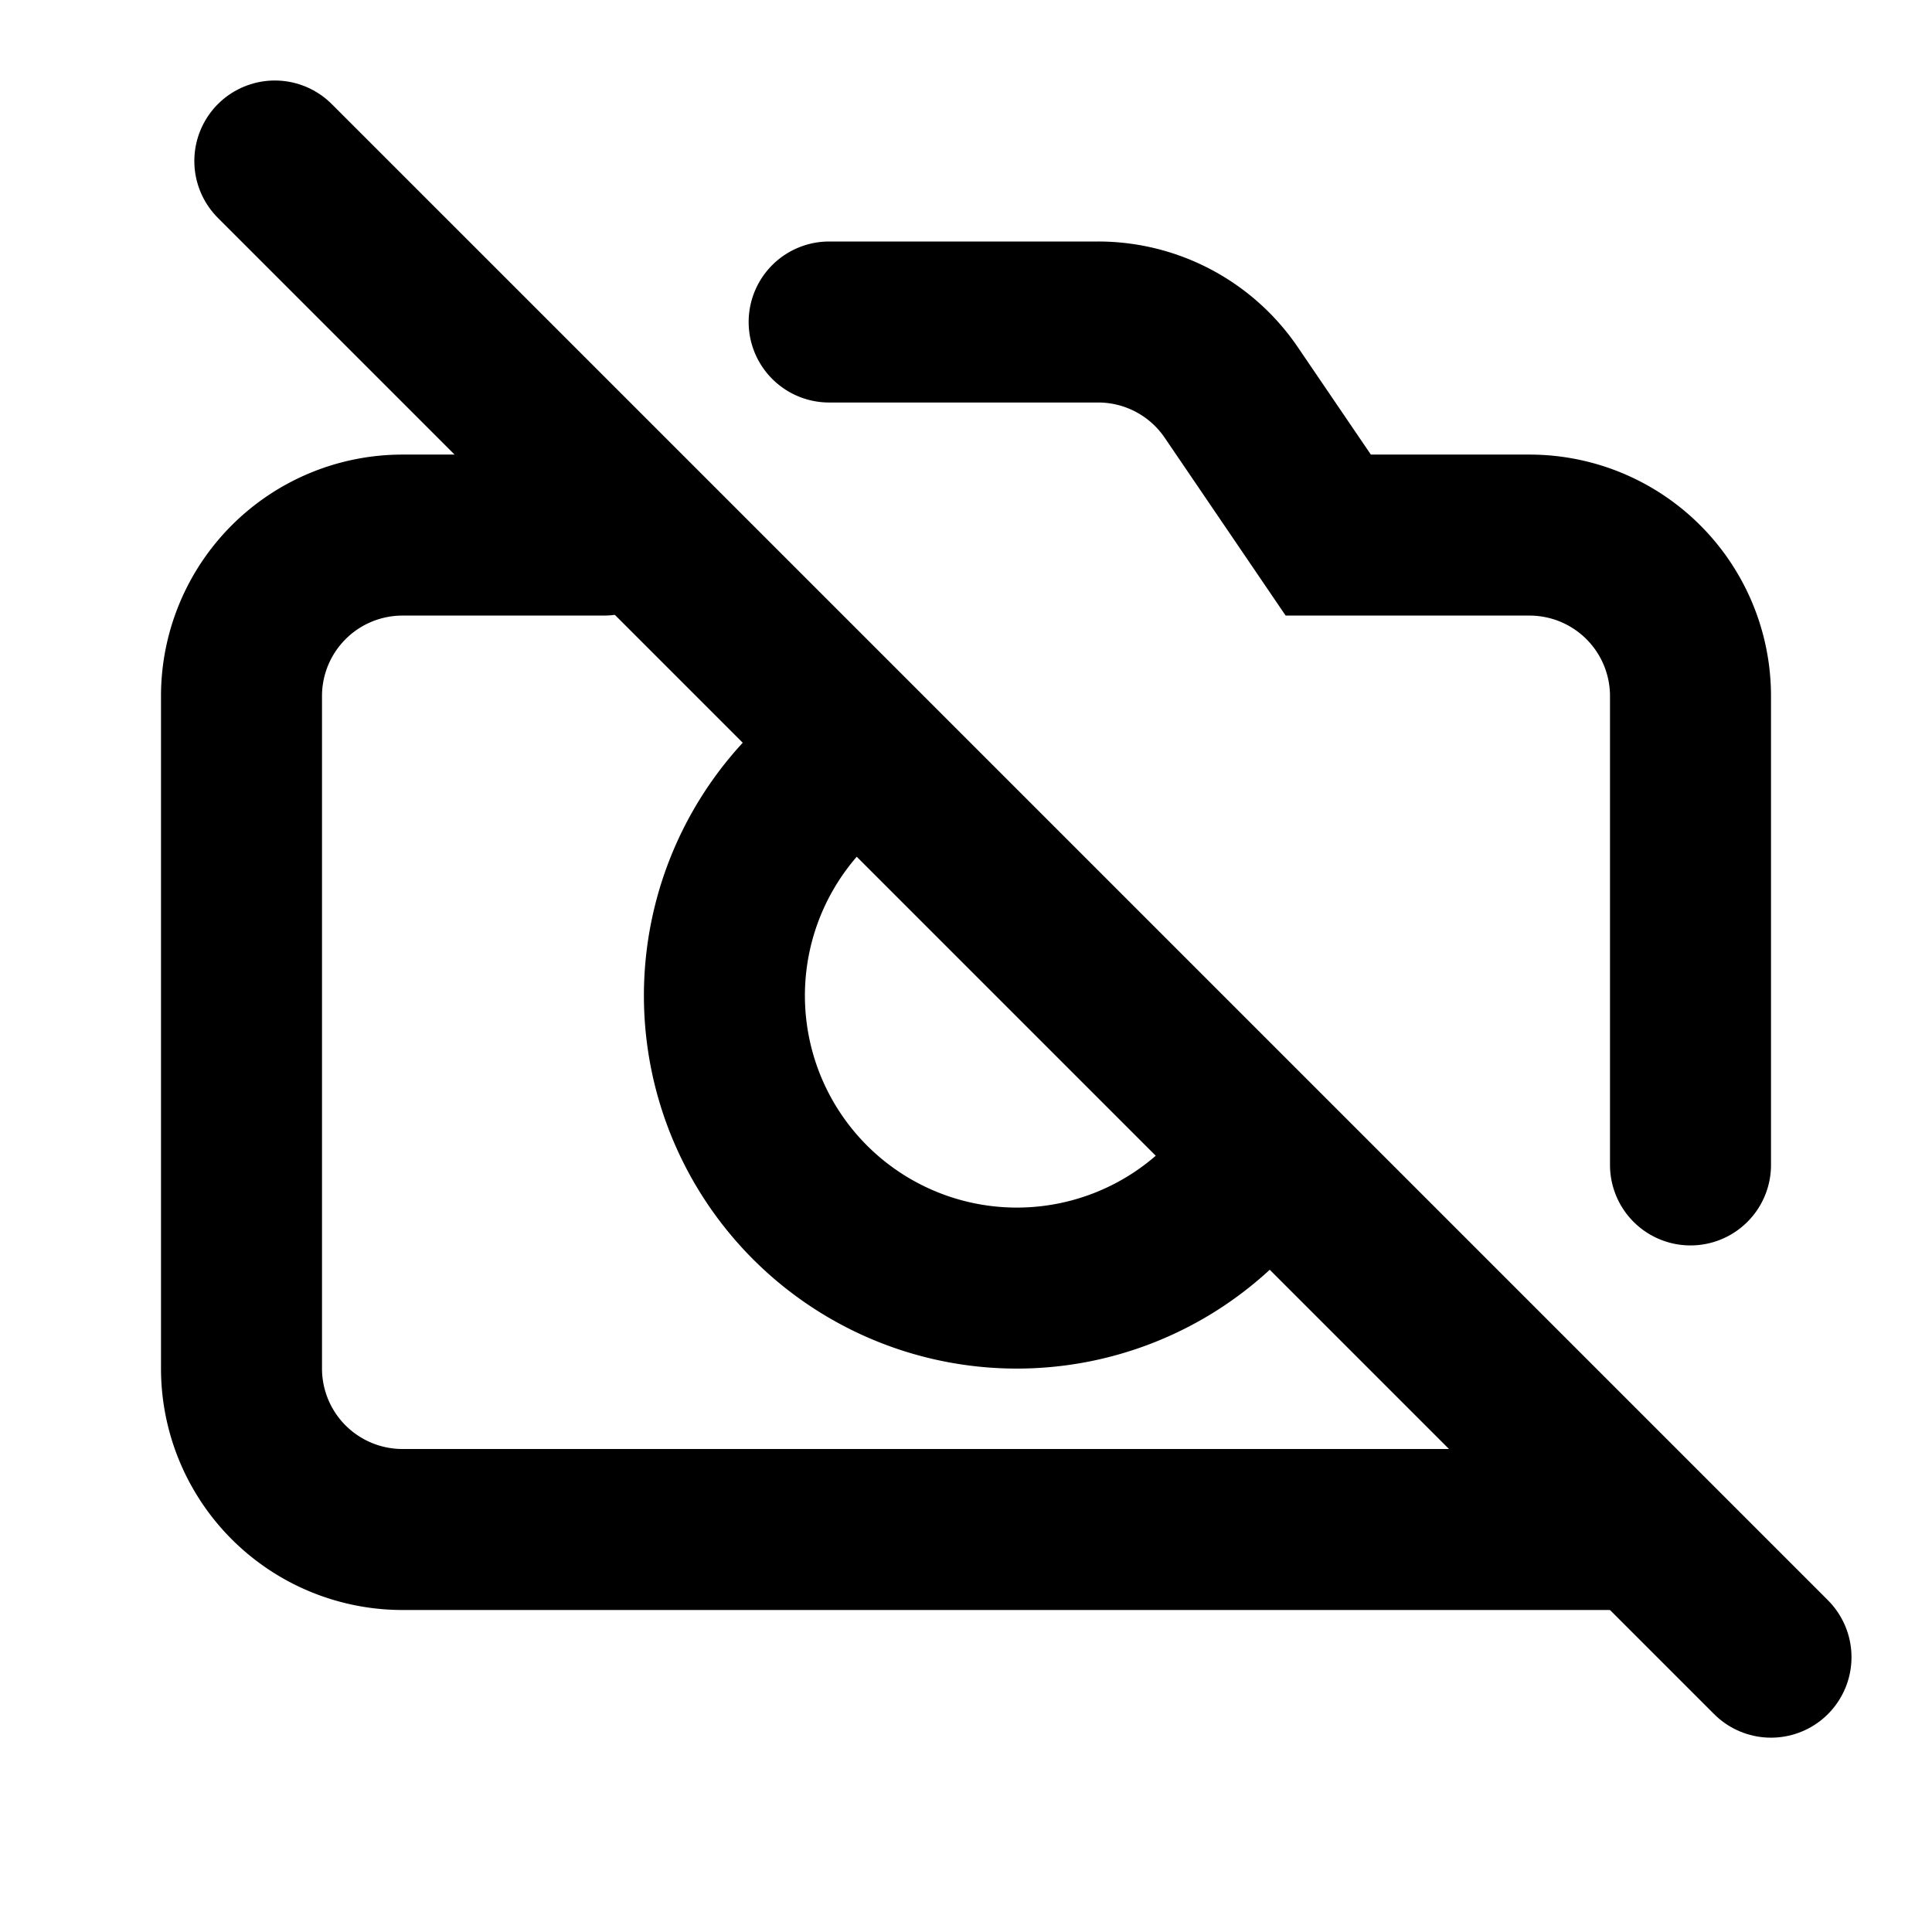 <svg xmlns="http://www.w3.org/2000/svg" fill="none" viewBox="0 0 24 24" stroke-width="2" stroke="currentColor" aria-hidden="true">
  <path stroke-linecap="round" d="M7.5 6.647H5a2 2 0 00-2 2V17a2 2 0 002 2h15.1M10.3 4h3.341a2 2 0 011.654.875L16.5 6.647H19a2 2 0 012 2v5.824"/>
  <path d="M16 13.73A3.633 3.633 0 1111.27 9"/>
  <path stroke-linecap="round" d="M3.414 2L22 20.586"/>
</svg>
